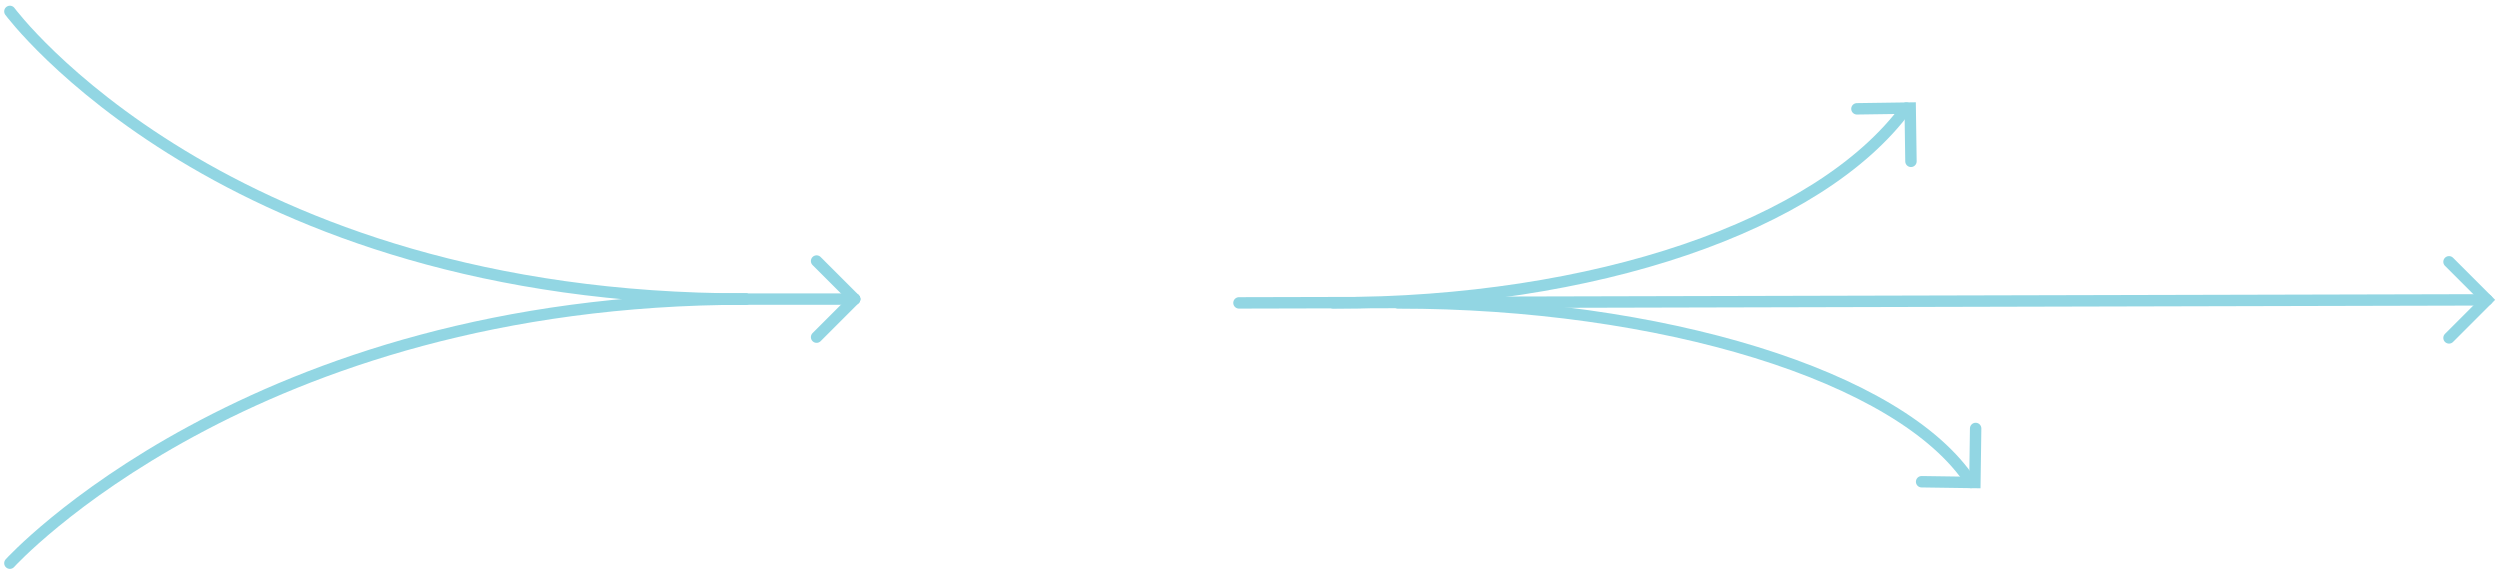 <?xml version="1.0" encoding="utf-8"?>
<!-- Generator: Adobe Illustrator 21.1.0, SVG Export Plug-In . SVG Version: 6.00 Build 0)  -->
<svg version="1.1" id="Layer_1" xmlns="http://www.w3.org/2000/svg" xmlns:xlink="http://www.w3.org/1999/xlink" x="0px" y="0px"
	 viewBox="0 0 328.5 75.8" style="enable-background:new 0 0 328.5 75.8;" xml:space="preserve">
<style type="text/css">
	.st0{fill:none;stroke:#92D6E3;stroke-width:1.5;stroke-linecap:round;stroke-miterlimit:10;}
</style>
<line class="st0" x1="112.3" y1="39.3" x2="107.3" y2="44.3"/>
<line class="st0" x1="107.3" y1="34.3" x2="112.3" y2="39.3"/>
<line class="st0" x1="112.3" y1="39.3" x2="90.9" y2="39.3"/>
<path class="st0" d="M1.3,1.5c0,0,28,37.8,96.7,37.8"/>
<path class="st0" d="M98,39.3C32.8,39.3,1.3,74,1.3,74"/>
<polyline class="st0" points="321.8,34.4 326.8,39.4 321.8,44.4 "/>
<line class="st0" x1="162.8" y1="39.8" x2="326.8" y2="39.4"/>
<path class="st0" d="M183.7,39.8c34.3,0,66.1,9.5,75.3,23.6"/>
<polyline class="st0" points="259.6,56.3 259.5,63.4 252.5,63.3 "/>
<path class="st0" d="M175.2,39.8c34.3,0,63.9-10.1,75.3-25.6"/>
<polyline class="st0" points="251.1,21.2 251,14.2 244,14.3 "/>
</svg>
